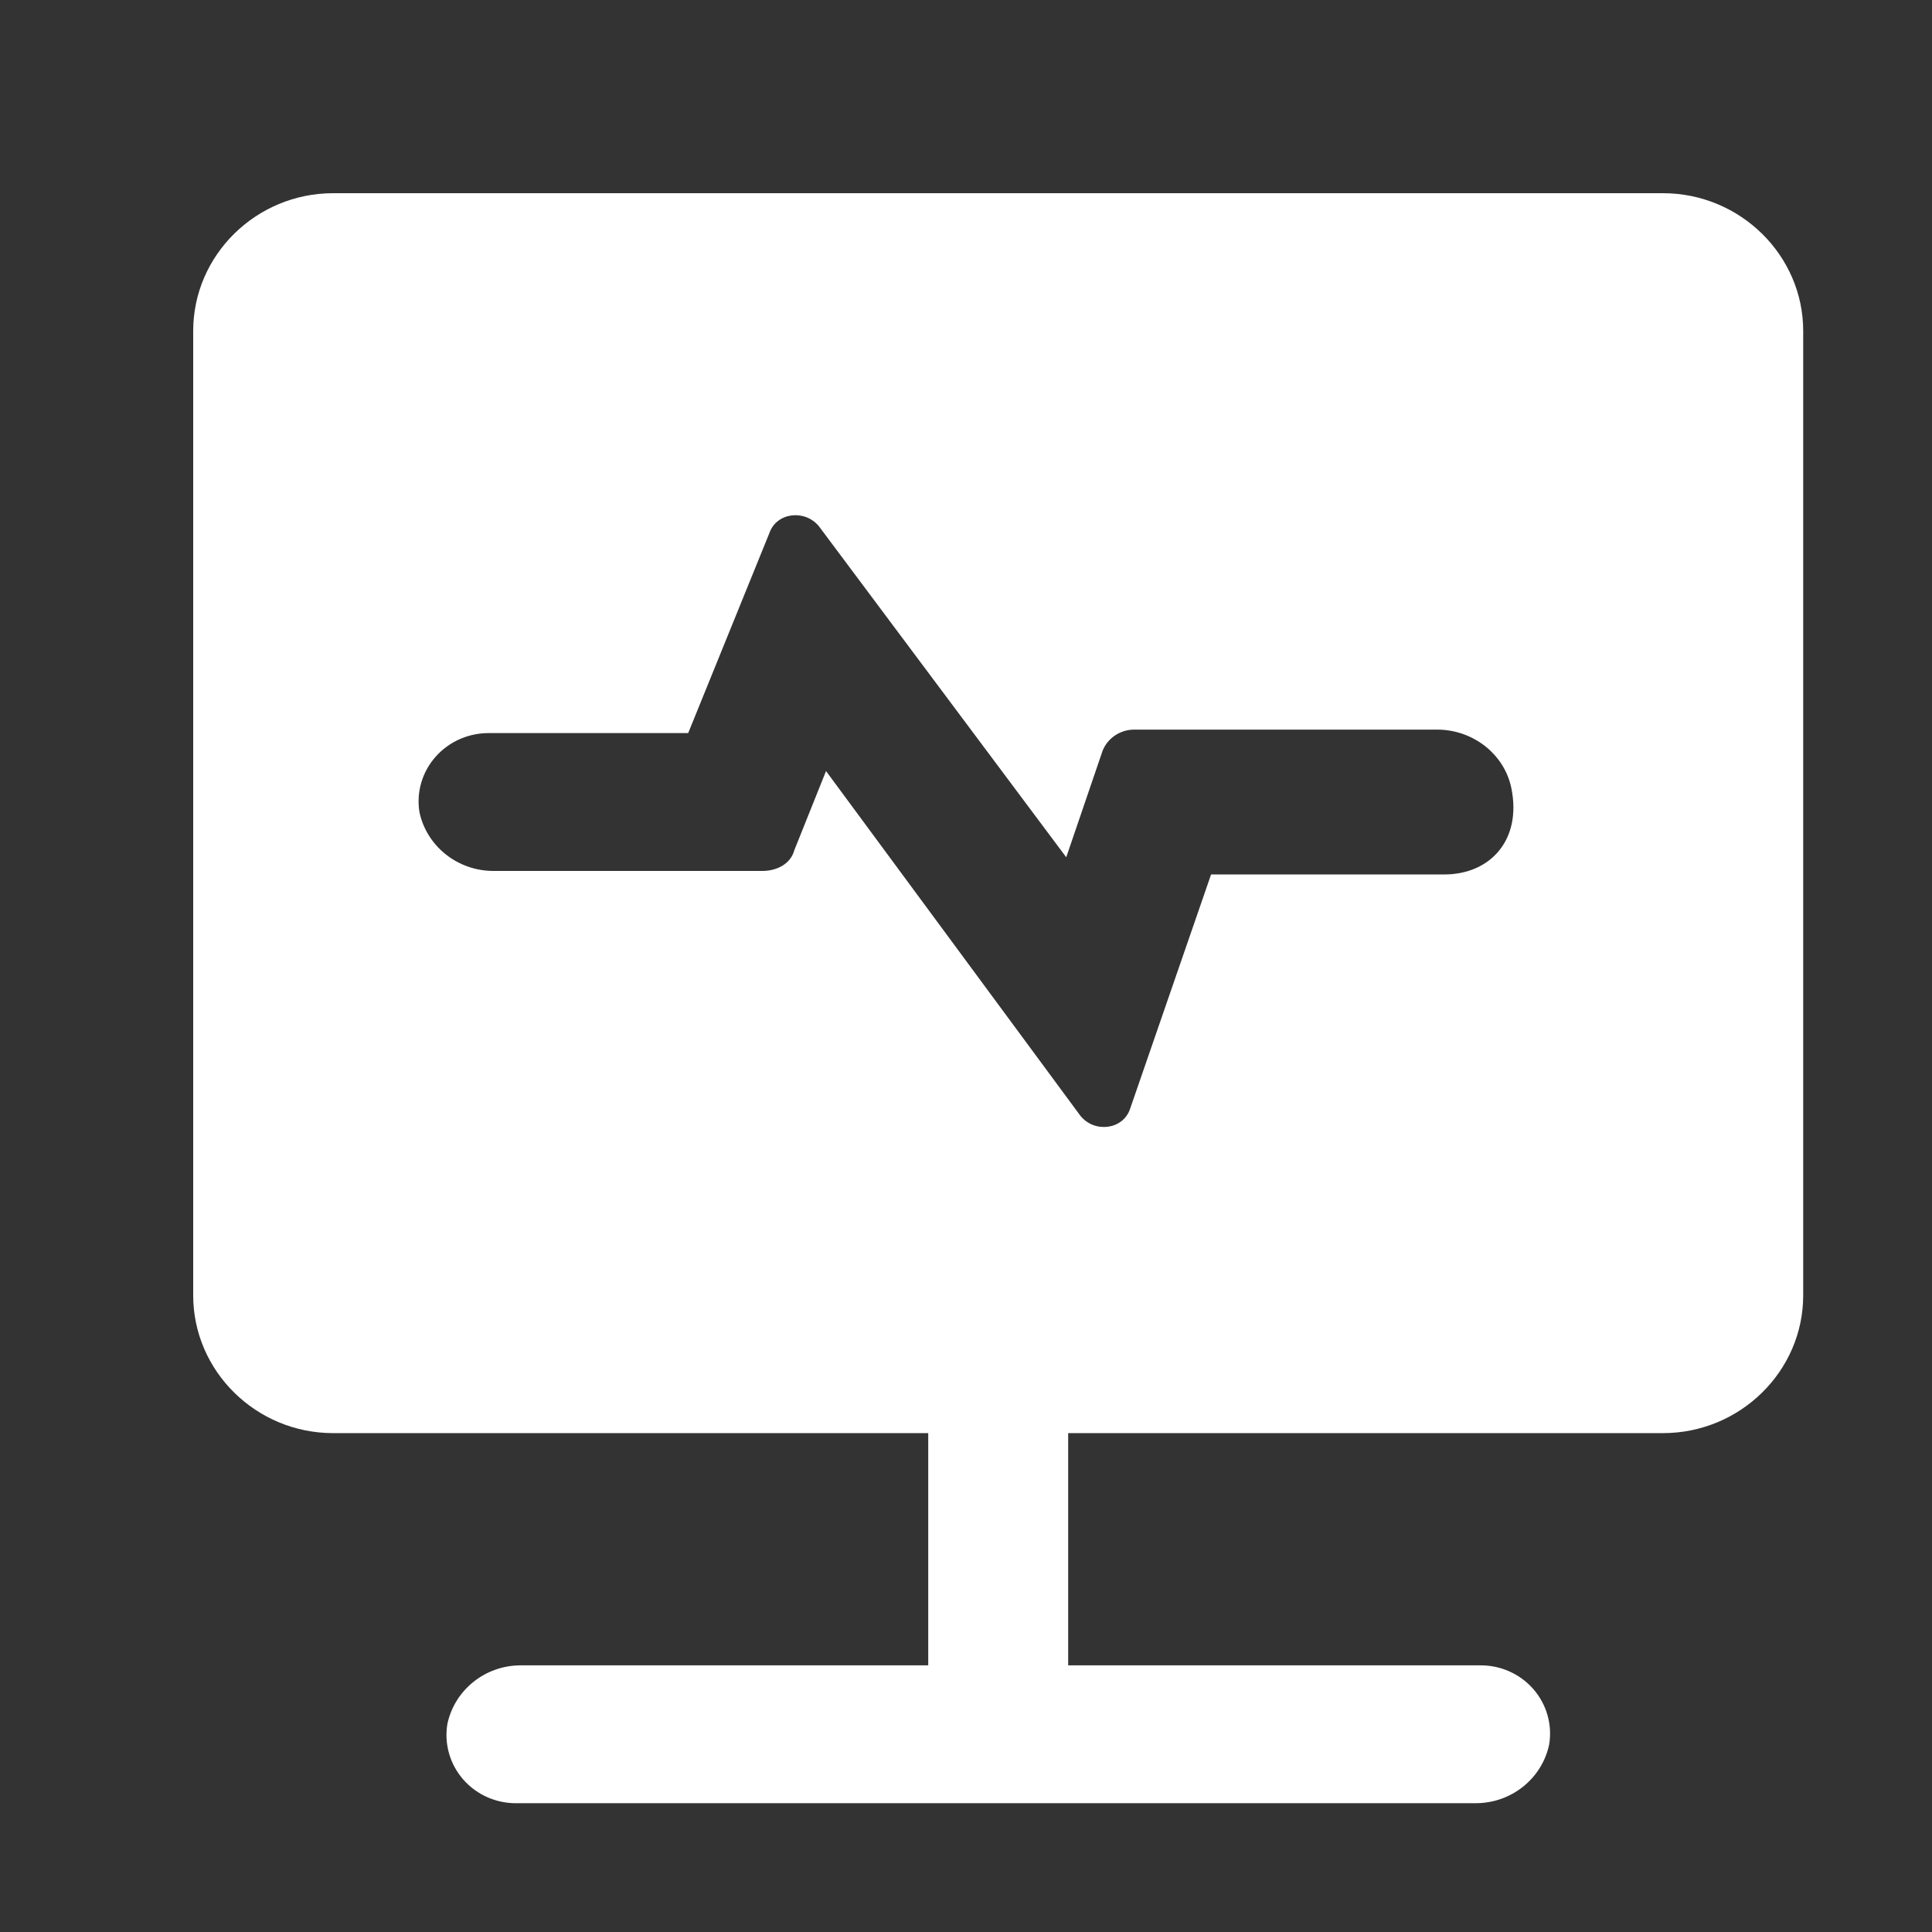 <?xml version="1.0" encoding="UTF-8"?>
<svg width="60px" height="60px" viewBox="0 0 60 60" version="1.1" xmlns="http://www.w3.org/2000/svg" xmlns:xlink="http://www.w3.org/1999/xlink">
    <rect x="0" y="0" width="60" height="60" fill="#333333" stroke="none"/>
    <title>矩形</title>
    <g id="修改" stroke="none" stroke-width="1" fill="none" fill-rule="evenodd">
        <g id="后台图标" transform="translate(-1143, -96)" fill-rule="nonzero">
            <g id="在线用户监控备份" transform="translate(1143, 96)">
                <rect id="矩形" fill="#000000" opacity="0" x="0" y="0" width="60" height="60"></rect>
                <path d="M10.346,6 C7.957,6 6,7.922 6,10.277 L6,40.23 C6,42.581 7.953,44.507 10.346,44.507 L28.827,44.507 L28.827,51.719 L16.173,51.719 C15.072,51.718 14.121,52.477 13.894,53.537 C13.79,54.158 13.972,54.793 14.391,55.269 C14.81,55.745 15.423,56.013 16.063,56 L45.832,56 C46.932,56 47.883,55.242 48.11,54.182 C48.214,53.56 48.032,52.925 47.613,52.449 C47.194,51.973 46.581,51.706 45.941,51.719 L33.173,51.719 L33.173,44.507 L51.646,44.507 C54.039,44.507 56,42.585 56,40.23 L56,10.277 C56,7.926 54.039,6 51.646,6 L10.35,6 L10.346,6 Z M44.854,27.157 L37.611,27.157 L35.093,34.444 C34.871,35.085 33.996,35.193 33.556,34.656 L25.653,23.946 L24.667,26.407 C24.552,26.836 24.116,27.048 23.677,27.048 L15.333,27.048 C14.22,27.051 13.258,26.291 13.028,25.229 C12.924,24.606 13.109,23.971 13.533,23.496 C13.957,23.02 14.576,22.753 15.222,22.767 L21.372,22.767 L23.894,16.555 C24.116,15.913 24.991,15.809 25.431,16.342 L33.113,26.623 L34.21,23.409 C34.335,22.976 34.734,22.672 35.196,22.659 L44.636,22.659 C45.733,22.659 46.719,23.409 46.937,24.479 C47.265,26.086 46.279,27.157 44.854,27.157 Z" id="形状" fill="#FFFFFF"></path>
            </g>
        </g>
    </g>
</svg>